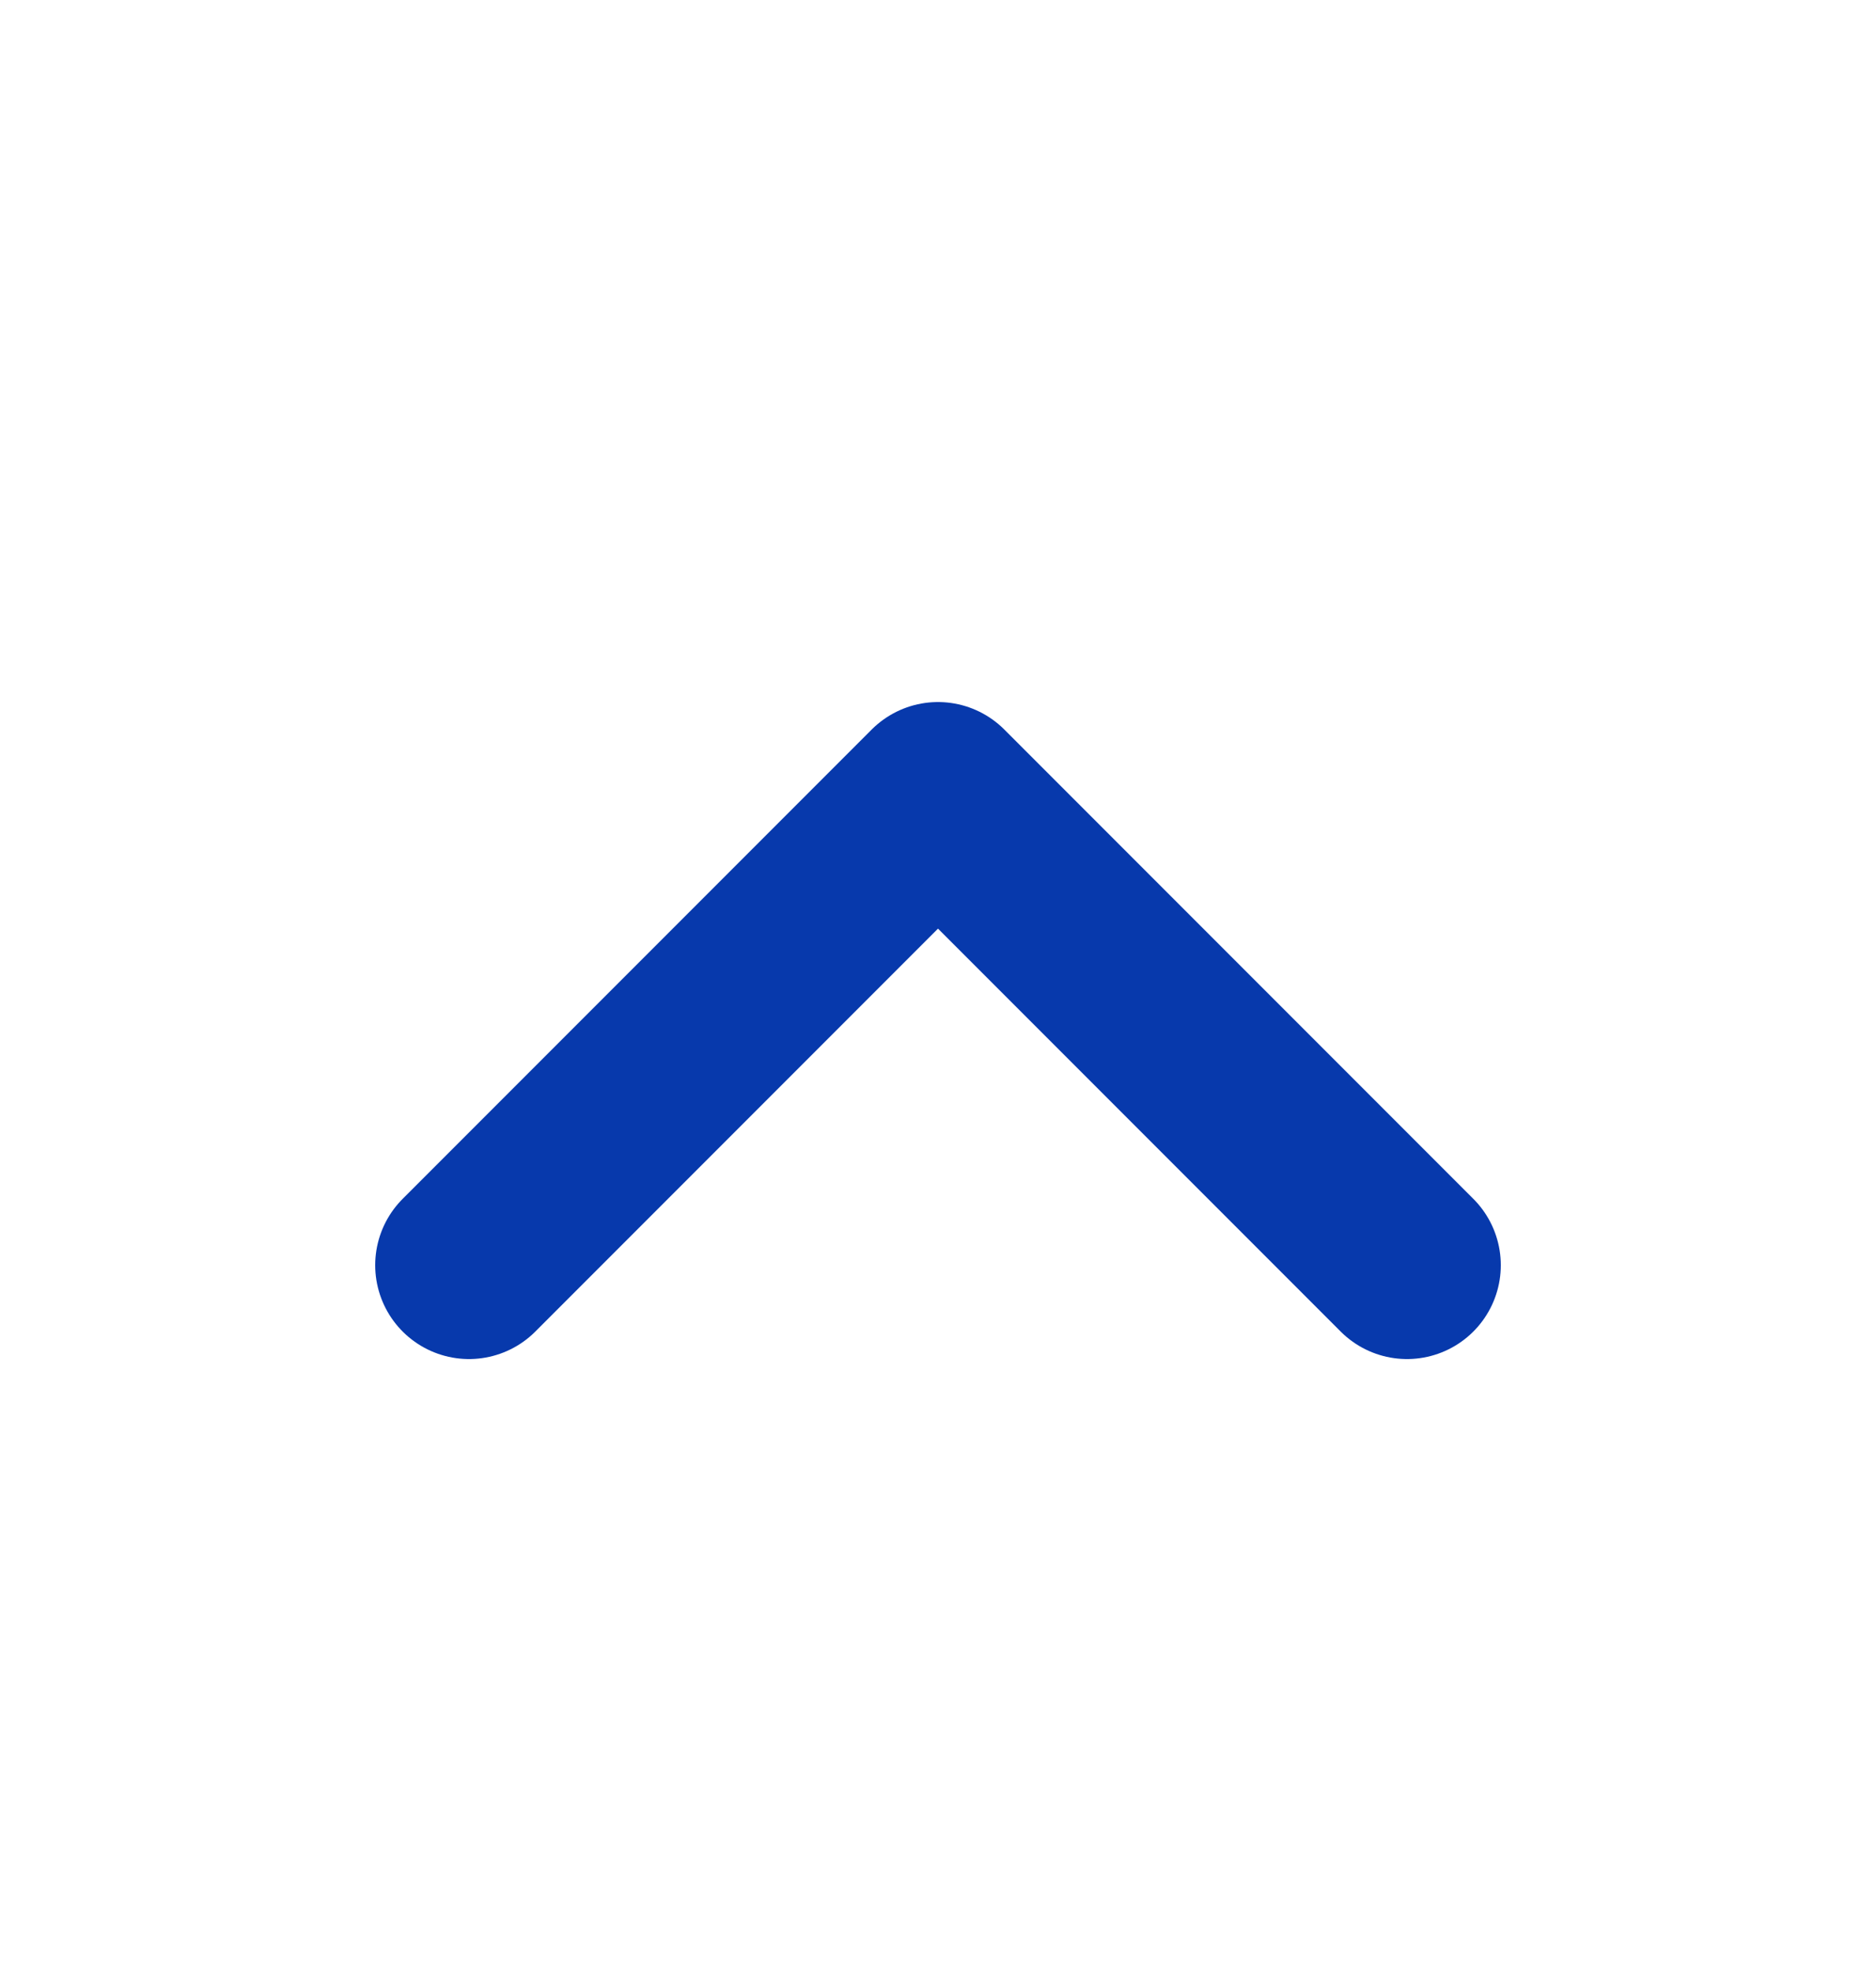 <svg width="20" height="21" viewBox="0 0 20 21" fill="none" xmlns="http://www.w3.org/2000/svg">
<path d="M15 13.48L10 8.48L5 13.48" stroke="#0739AC" stroke-width="2" stroke-linecap="round" stroke-linejoin="round"/>
</svg>
